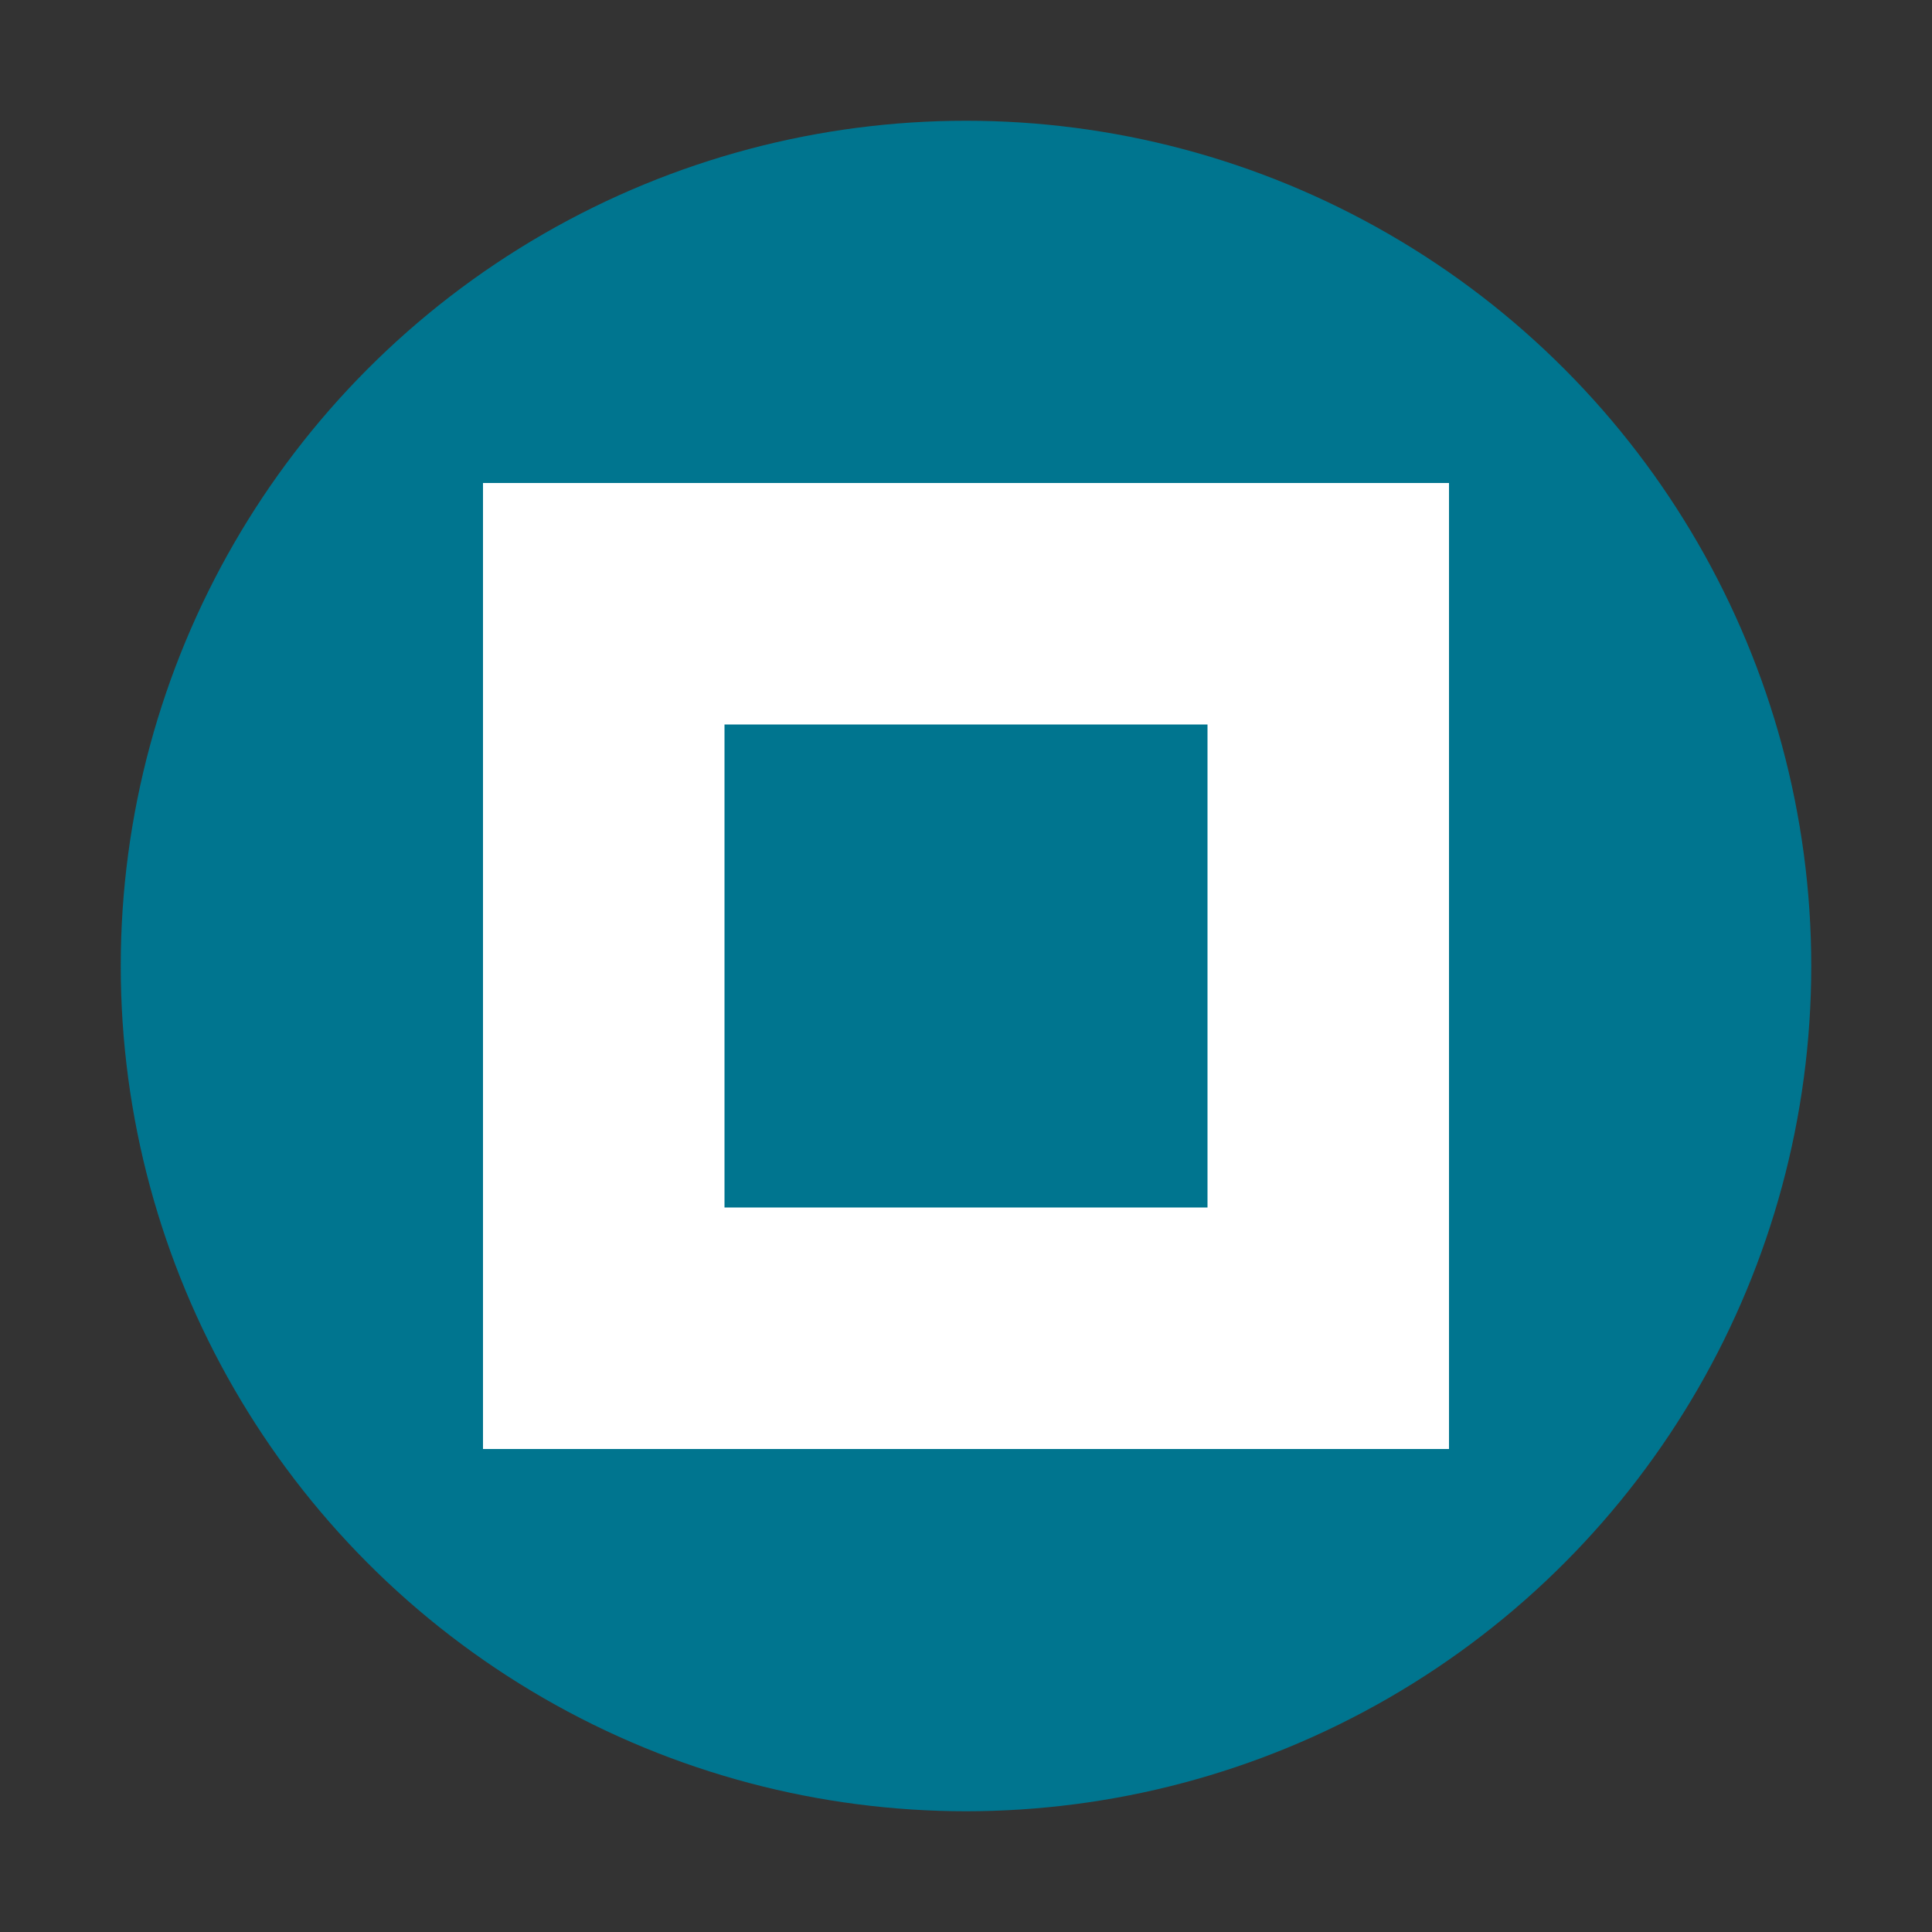 <svg viewBox="0 0 32 32" xmlns="http://www.w3.org/2000/svg">
  <rect x="0" y="0" width="32" height="32" fill="#333333" stroke="none"/>
  <circle cx="16" cy="16" r="14" fill="#00758F"/>
  <path d="M8 8h16v16H8z" fill="white"/>
  <path d="M12 12h8v8h-8z" fill="#00758F"/>
</svg> 